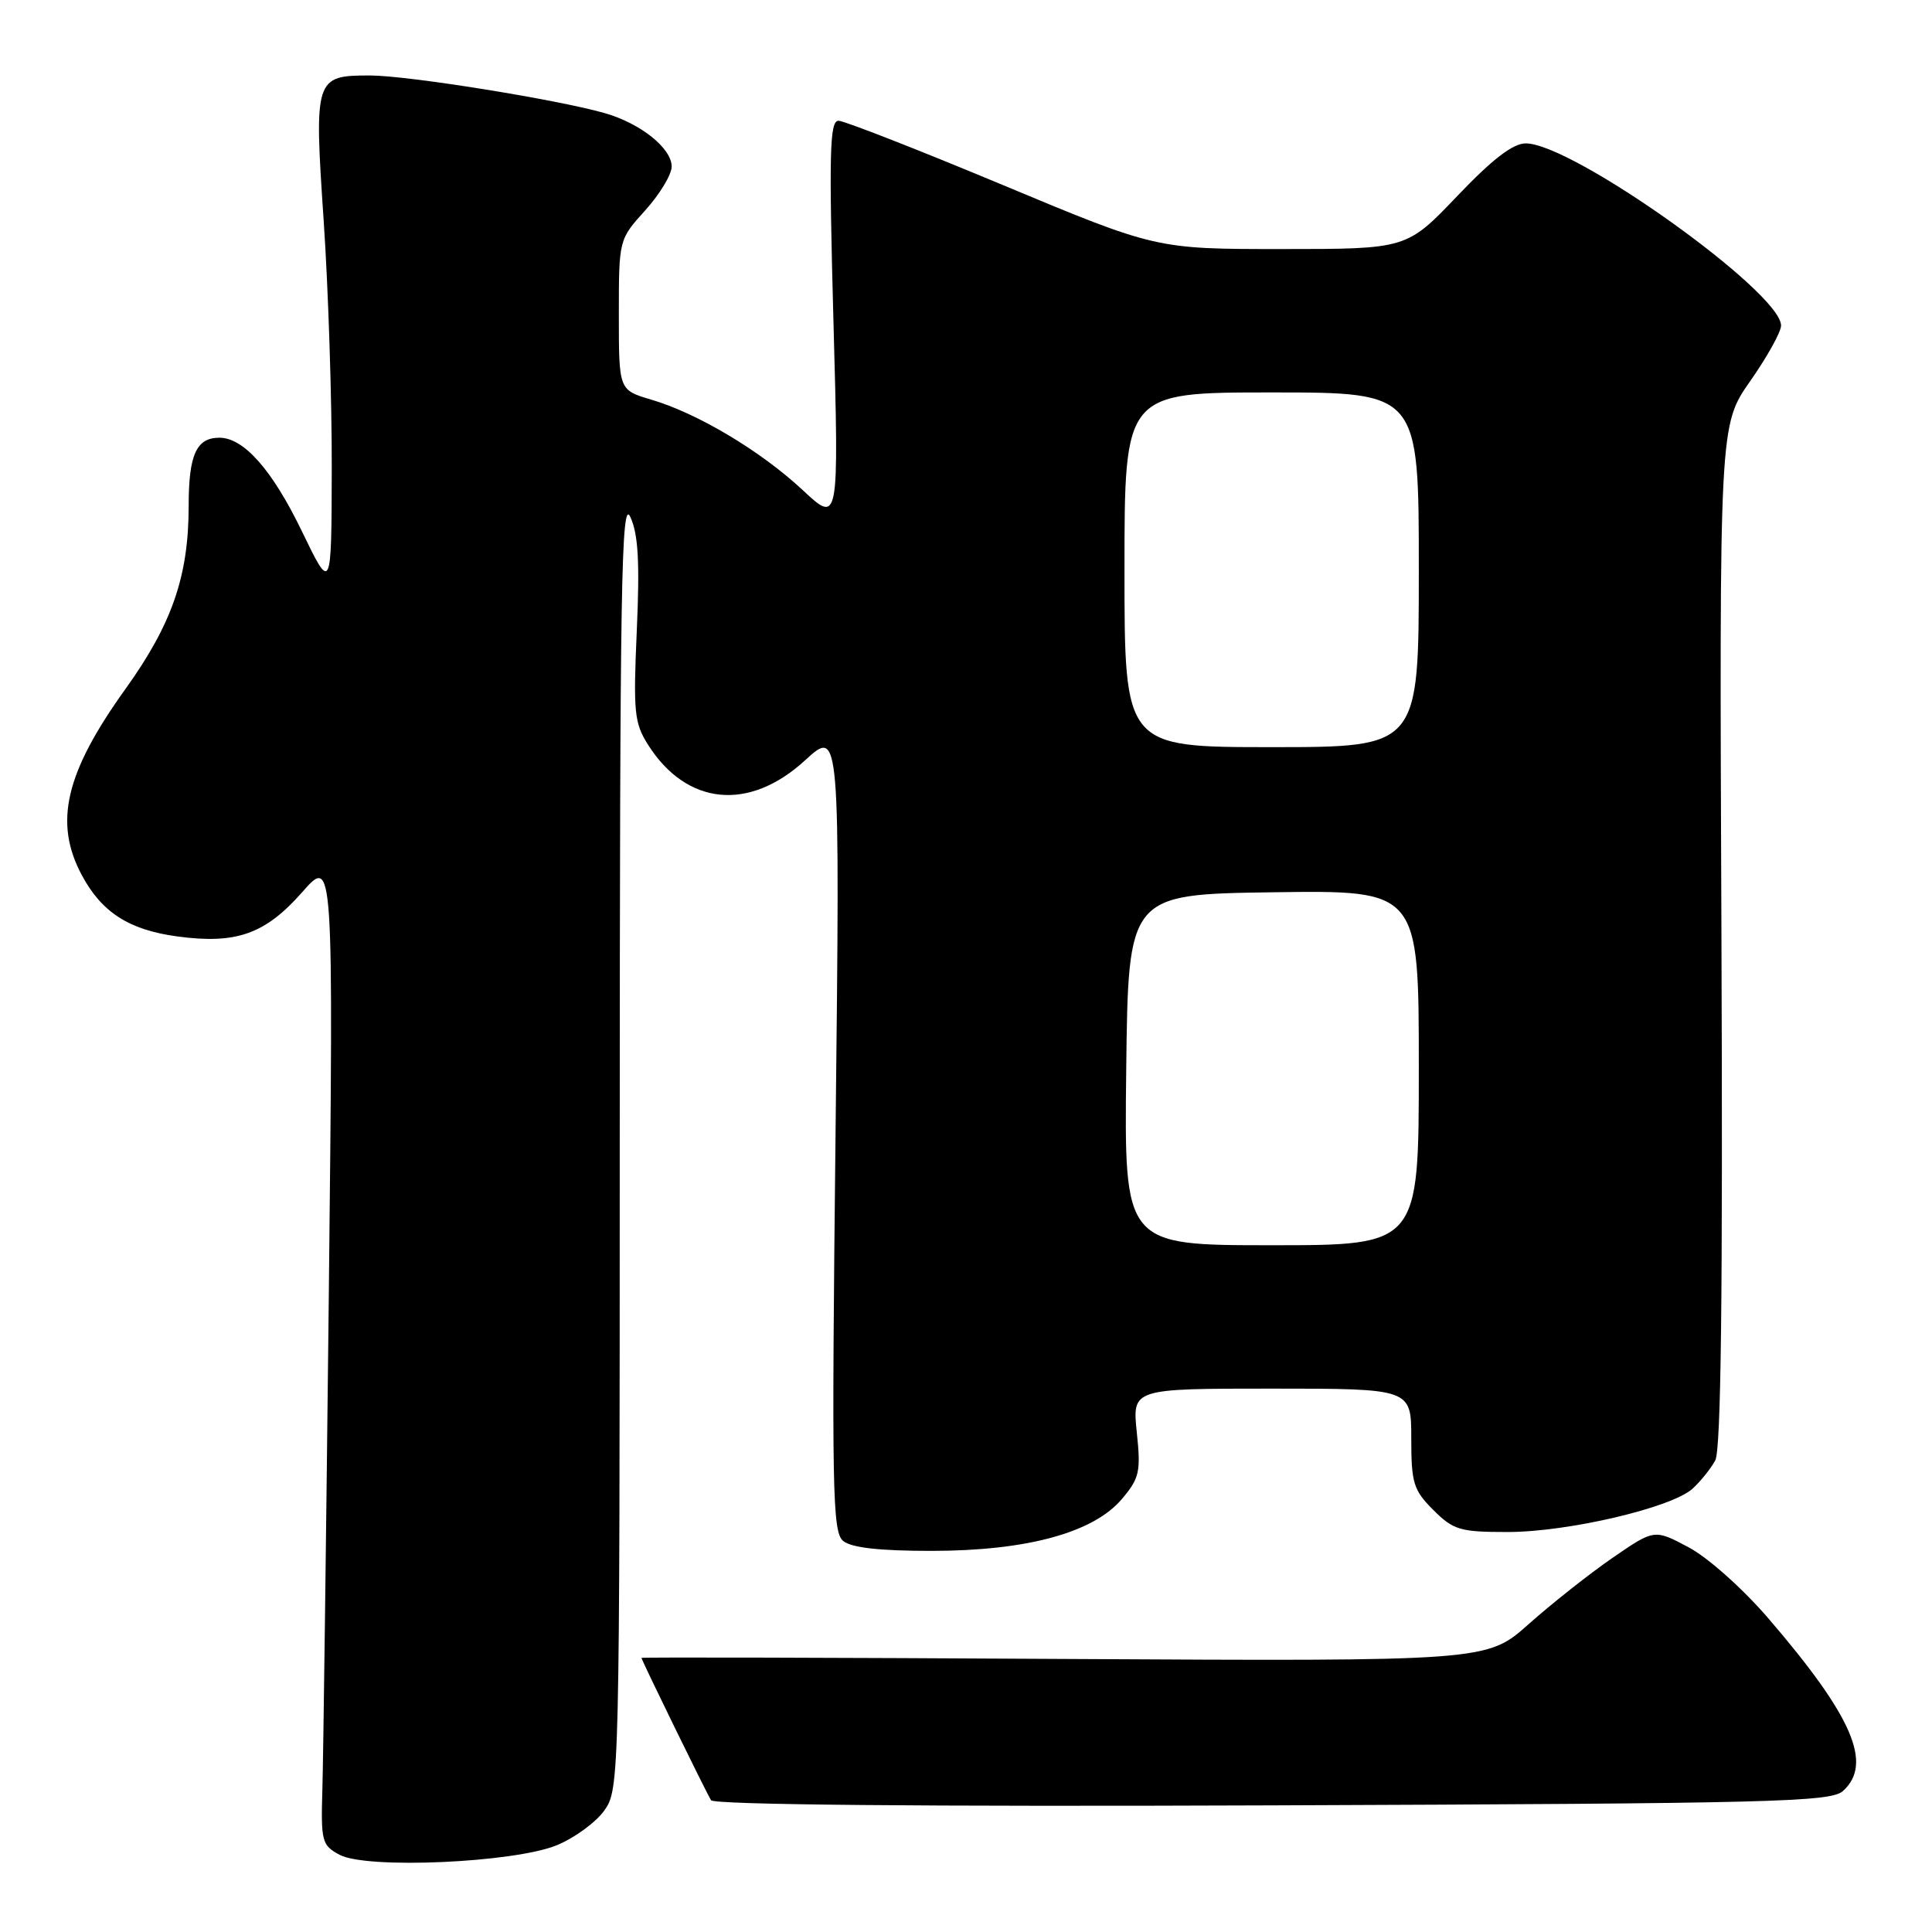 <?xml version="1.0" encoding="UTF-8" standalone="no"?>
<!DOCTYPE svg PUBLIC "-//W3C//DTD SVG 1.1//EN" "http://www.w3.org/Graphics/SVG/1.1/DTD/svg11.dtd" >
<svg xmlns="http://www.w3.org/2000/svg" xmlns:xlink="http://www.w3.org/1999/xlink" version="1.1" viewBox="0 0 256 256">
 <g >
 <path fill="currentColor"
d=" M 73.76 244.51 C 76.11 243.55 78.94 241.48 80.07 239.91 C 82.08 237.07 82.11 236.00 82.12 151.27 C 82.13 77.30 82.33 65.91 83.52 68.50 C 84.57 70.76 84.78 74.44 84.38 83.50 C 83.90 94.37 84.04 95.80 85.88 98.70 C 90.99 106.74 99.25 107.56 106.67 100.75 C 111.31 96.50 111.31 96.50 110.72 149.68 C 110.19 197.49 110.29 203.00 111.72 204.18 C 112.80 205.08 116.52 205.50 123.40 205.50 C 136.06 205.50 144.91 203.09 148.68 198.60 C 150.99 195.86 151.18 194.99 150.63 189.78 C 150.03 184.00 150.03 184.00 168.52 184.00 C 187.00 184.00 187.00 184.00 187.00 190.58 C 187.00 196.51 187.28 197.44 189.92 200.08 C 192.59 202.74 193.45 203.00 199.76 203.00 C 207.76 203.00 221.47 199.79 224.27 197.26 C 225.32 196.30 226.68 194.62 227.28 193.51 C 228.05 192.10 228.29 171.40 228.10 123.92 C 227.82 56.34 227.82 56.34 231.91 50.50 C 234.16 47.29 236.00 43.98 236.00 43.14 C 236.00 38.71 208.38 19.00 202.17 19.00 C 200.47 19.00 197.76 21.08 193.07 26.00 C 186.39 33.00 186.39 33.00 169.79 33.00 C 153.19 33.00 153.19 33.00 132.84 24.50 C 121.65 19.83 111.87 16.01 111.11 16.00 C 109.93 16.00 109.83 20.18 110.44 42.72 C 111.17 69.43 111.17 69.43 106.34 64.92 C 100.79 59.75 92.42 54.75 86.25 52.94 C 82.00 51.68 82.00 51.68 82.00 41.71 C 82.00 31.74 82.00 31.74 85.50 27.87 C 87.42 25.74 89.00 23.13 89.00 22.07 C 89.00 19.64 84.87 16.34 80.13 14.99 C 73.80 13.18 53.99 10.00 49.02 10.00 C 41.71 10.00 41.61 10.32 42.89 29.26 C 43.50 38.22 43.98 52.97 43.96 62.03 C 43.92 78.50 43.92 78.50 39.97 70.33 C 36.06 62.25 32.30 58.00 29.07 58.00 C 26.02 58.00 25.00 60.26 25.00 67.02 C 25.00 76.31 22.81 82.66 16.64 91.27 C 8.64 102.41 7.10 108.99 10.85 115.98 C 13.49 120.90 17.09 123.21 23.47 124.08 C 31.30 125.14 35.14 123.78 40.04 118.22 C 44.19 113.50 44.19 113.50 43.57 171.50 C 43.22 203.40 42.84 232.86 42.72 236.97 C 42.51 244.01 42.64 244.51 45.00 245.77 C 48.57 247.69 68.05 246.83 73.76 244.51 Z  M 244.21 237.31 C 248.20 233.70 245.48 227.42 234.28 214.40 C 230.91 210.49 226.28 206.36 223.74 205.02 C 219.21 202.61 219.21 202.61 213.66 206.43 C 210.61 208.53 205.62 212.48 202.57 215.19 C 197.03 220.13 197.03 220.13 141.01 219.82 C 110.21 219.64 85.00 219.58 85.00 219.68 C 85.00 219.97 93.55 237.47 94.22 238.54 C 94.59 239.14 122.32 239.40 168.61 239.22 C 235.06 238.97 242.59 238.78 244.21 237.31 Z  M 149.23 141.75 C 149.50 118.50 149.50 118.50 168.75 118.23 C 188.00 117.96 188.00 117.96 188.00 141.48 C 188.00 165.00 188.00 165.00 168.48 165.00 C 148.96 165.00 148.96 165.00 149.23 141.75 Z  M 149.00 75.50 C 149.00 52.00 149.00 52.00 168.50 52.00 C 188.00 52.00 188.00 52.00 188.00 75.50 C 188.00 99.00 188.00 99.00 168.50 99.00 C 149.00 99.00 149.00 99.00 149.00 75.50 Z "/>
</g>
</svg>